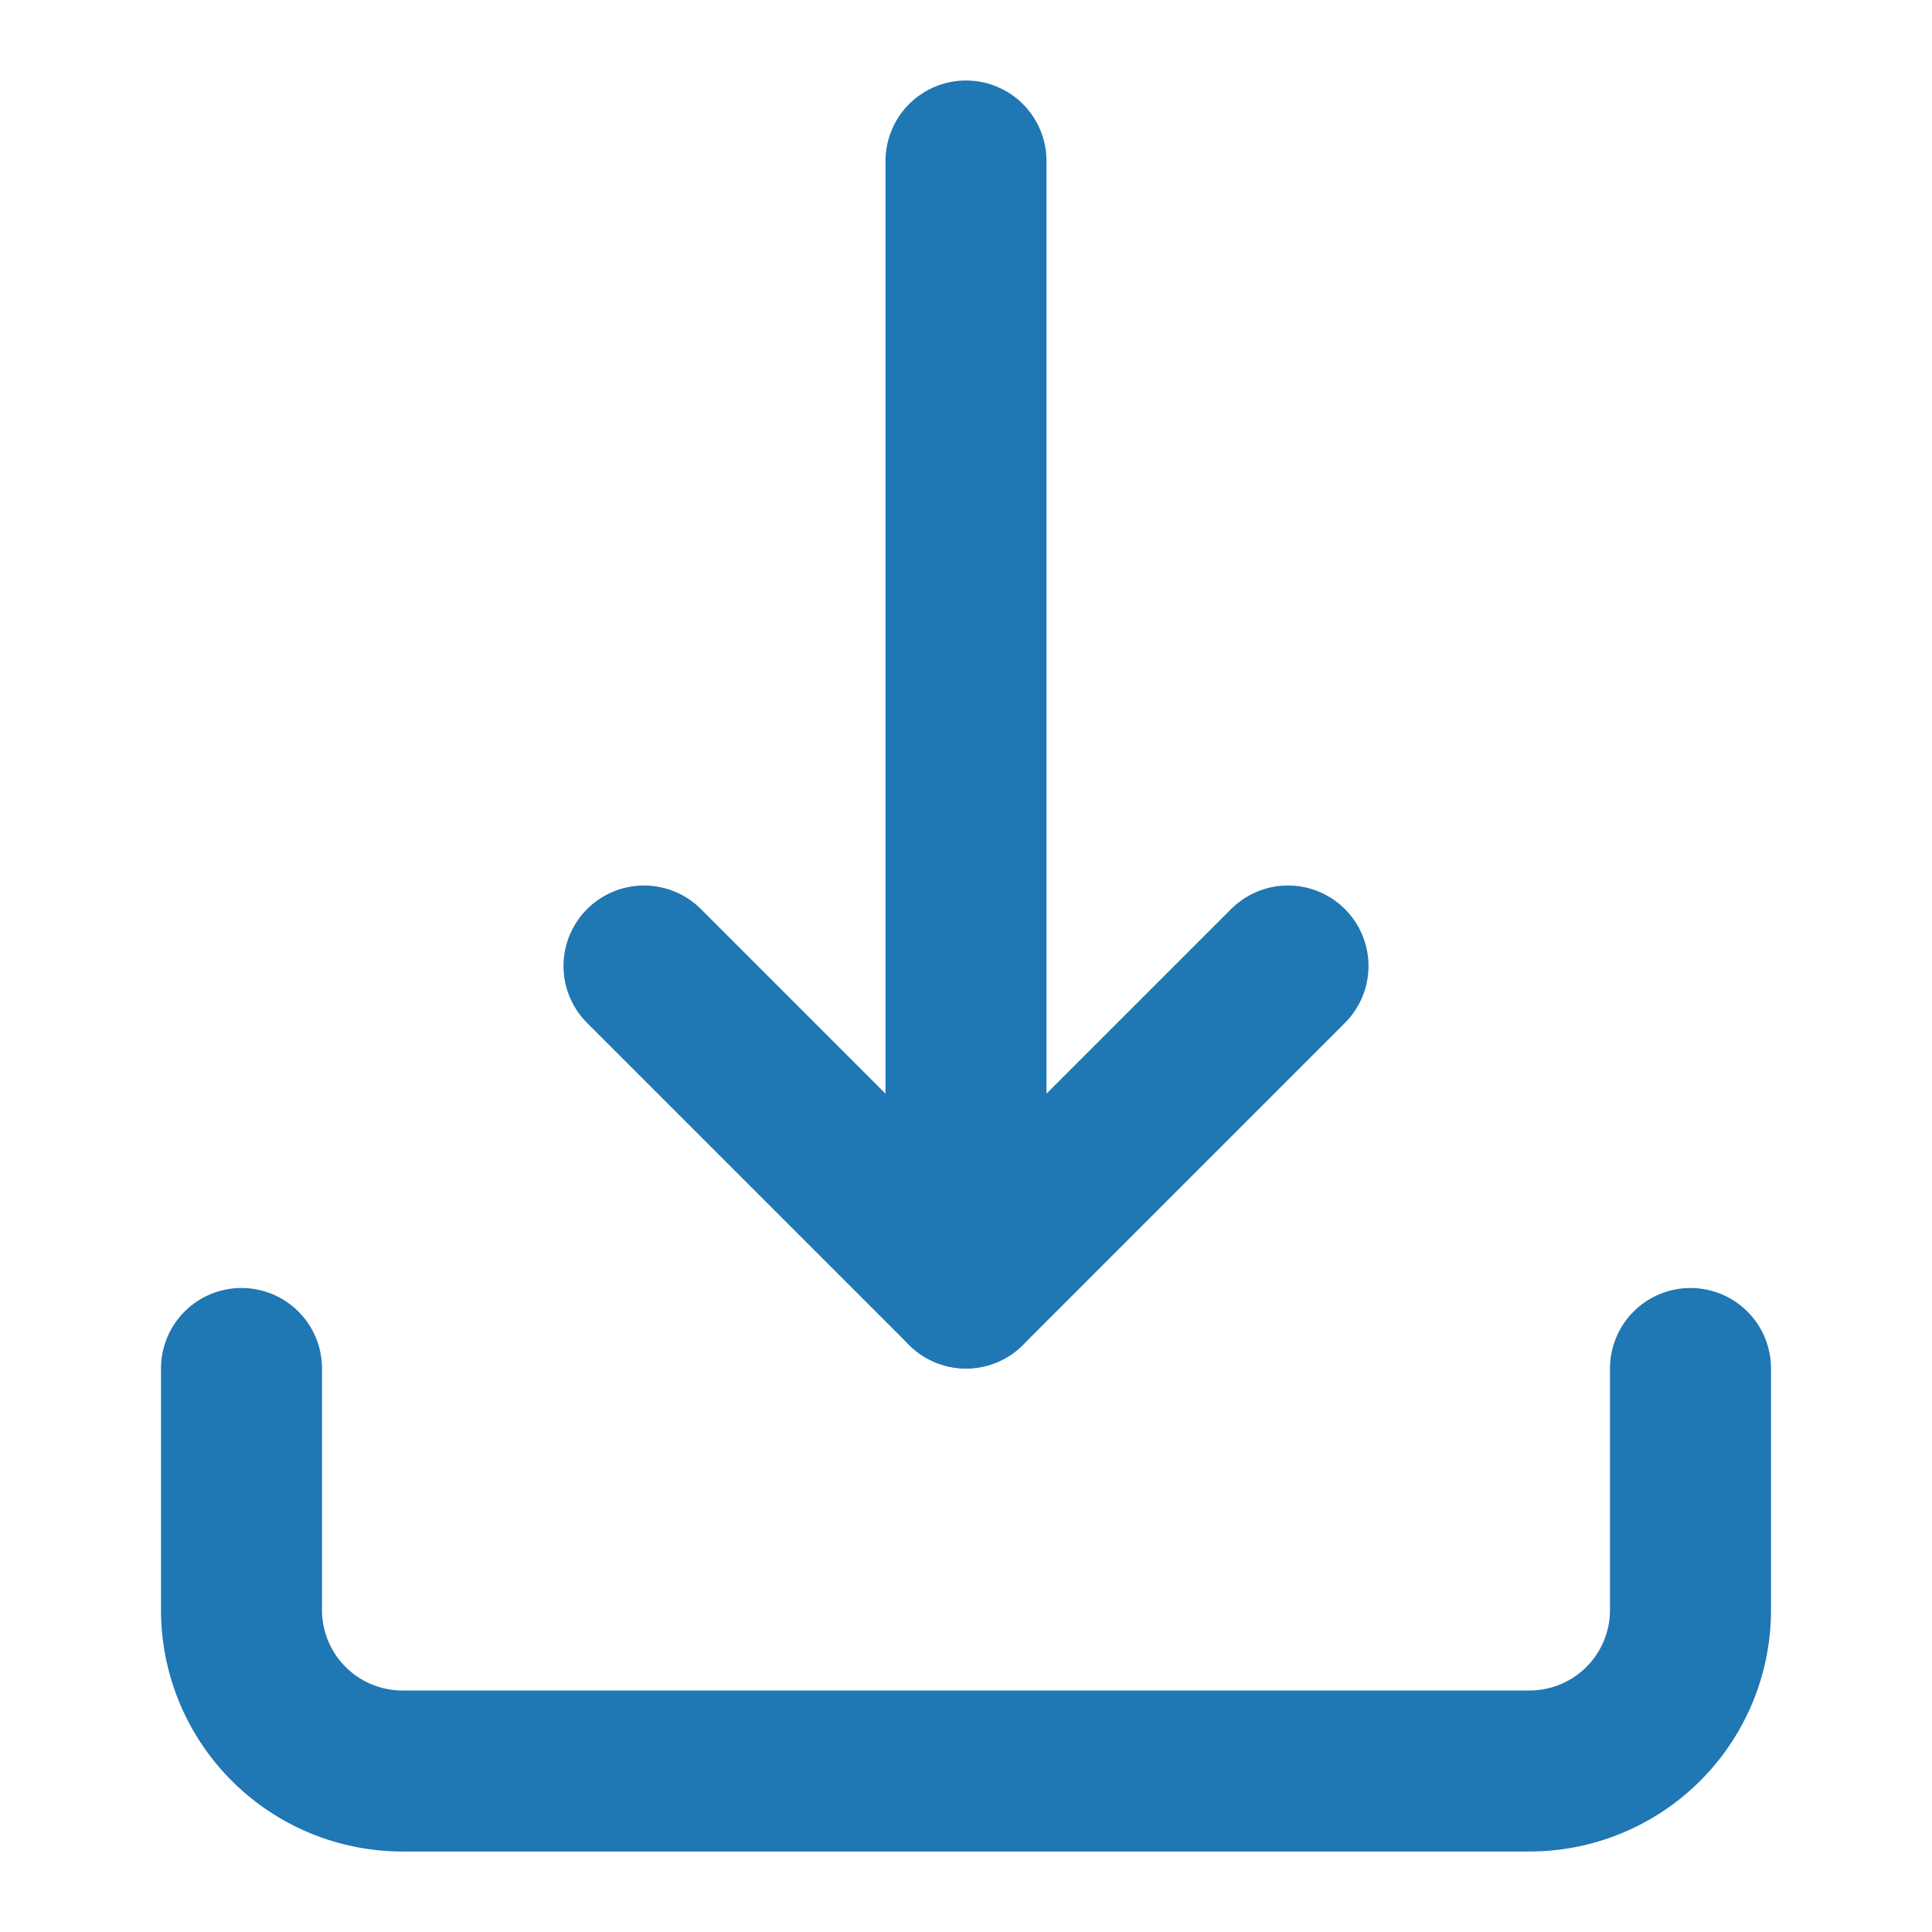 <svg xmlns="http://www.w3.org/2000/svg" width="24" height="24" viewBox="0 0 24 24" fill="none" stroke="#1F77B4" stroke-width="2" stroke-linecap="round" stroke-linejoin="round">
    <path d="M3 17v3a2 2 0 0 0 2 2h14a2 2 0 0 0 2-2v-3"/>
    <polyline points="8 12 12 16 16 12"/>
    <line x1="12" y1="2" x2="12" y2="16"/>
</svg>
